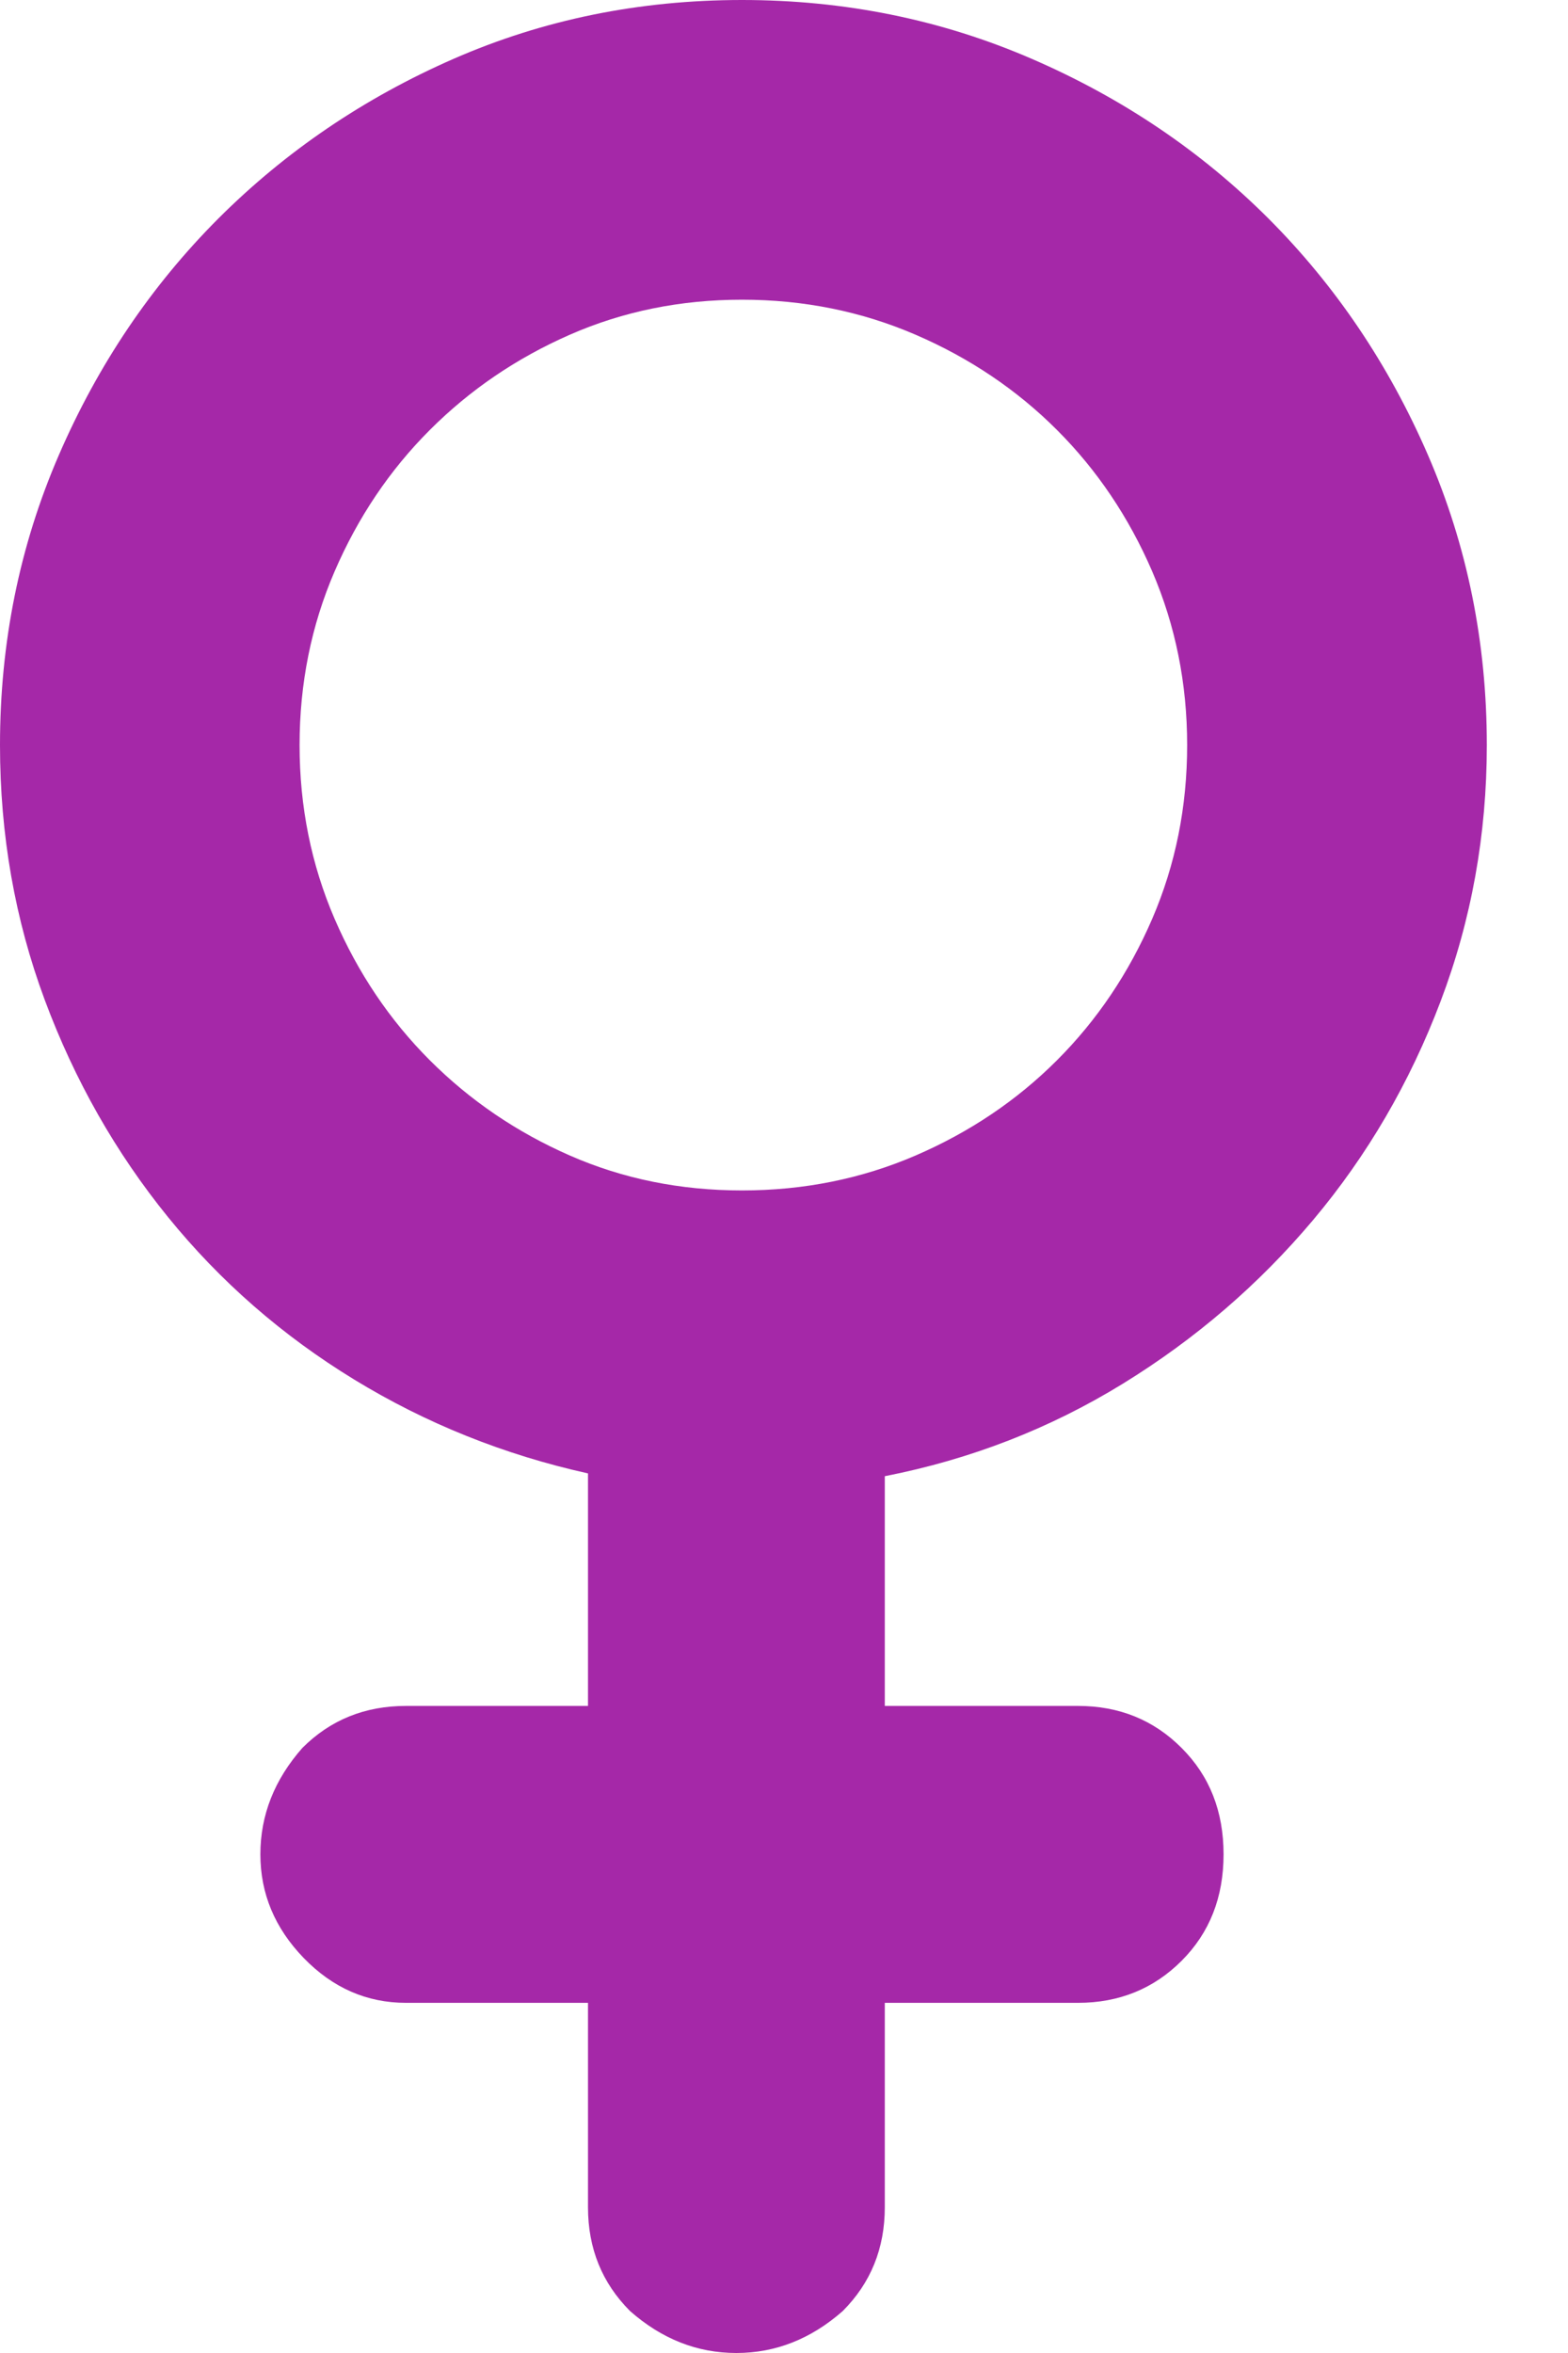 <svg width="18" height="27" viewBox="0 0 18 27" fill="none" xmlns="http://www.w3.org/2000/svg">
<path d="M3.439 8.55C3.439 9.257 3.573 9.921 3.841 10.543C4.109 11.164 4.473 11.705 4.934 12.166C5.395 12.627 5.93 12.991 6.541 13.259C7.152 13.527 7.811 13.66 8.518 13.66C9.225 13.66 9.889 13.527 10.511 13.259C11.132 12.991 11.673 12.627 12.134 12.166C12.595 11.705 12.959 11.164 13.227 10.543C13.495 9.921 13.628 9.257 13.628 8.55C13.628 7.843 13.494 7.178 13.227 6.557C12.959 5.936 12.595 5.395 12.134 4.934C11.673 4.473 11.132 4.109 10.511 3.841C9.889 3.573 9.225 3.439 8.518 3.439C7.811 3.439 7.152 3.573 6.541 3.841C5.93 4.109 5.395 4.473 4.934 4.934C4.473 5.395 4.109 5.936 3.841 6.557C3.573 7.178 3.439 7.843 3.439 8.55ZM17.068 8.55C17.068 9.578 16.891 10.559 16.537 11.491C16.184 12.423 15.696 13.259 15.075 13.998C14.453 14.737 13.725 15.364 12.889 15.878C12.053 16.392 11.143 16.746 10.157 16.939V19.575H12.375C12.846 19.575 13.243 19.735 13.564 20.057C13.886 20.378 14.046 20.785 14.046 21.278C14.046 21.771 13.886 22.178 13.564 22.5C13.243 22.821 12.846 22.982 12.375 22.982H10.157V25.328C10.157 25.8 9.996 26.196 9.675 26.518C9.31 26.839 8.903 27 8.453 27C8.003 27 7.596 26.839 7.232 26.518C6.911 26.196 6.75 25.8 6.75 25.328V22.982H4.661C4.211 22.982 3.82 22.811 3.487 22.468C3.155 22.125 2.989 21.729 2.989 21.278C2.989 20.828 3.15 20.421 3.471 20.057C3.793 19.735 4.189 19.575 4.661 19.575H6.75V16.907C5.786 16.693 4.891 16.334 4.066 15.83C3.241 15.326 2.529 14.705 1.929 13.966C1.329 13.227 0.857 12.396 0.514 11.475C0.171 10.553 0 9.578 0 8.55C0 7.371 0.225 6.262 0.675 5.223C1.125 4.184 1.736 3.279 2.507 2.507C3.279 1.736 4.179 1.125 5.207 0.675C6.236 0.225 7.339 0 8.518 0C9.696 0 10.805 0.225 11.844 0.675C12.884 1.125 13.789 1.736 14.561 2.507C15.332 3.279 15.943 4.184 16.393 5.223C16.843 6.262 17.068 7.371 17.068 8.55Z" fill="#A528A8"/>
</svg>
